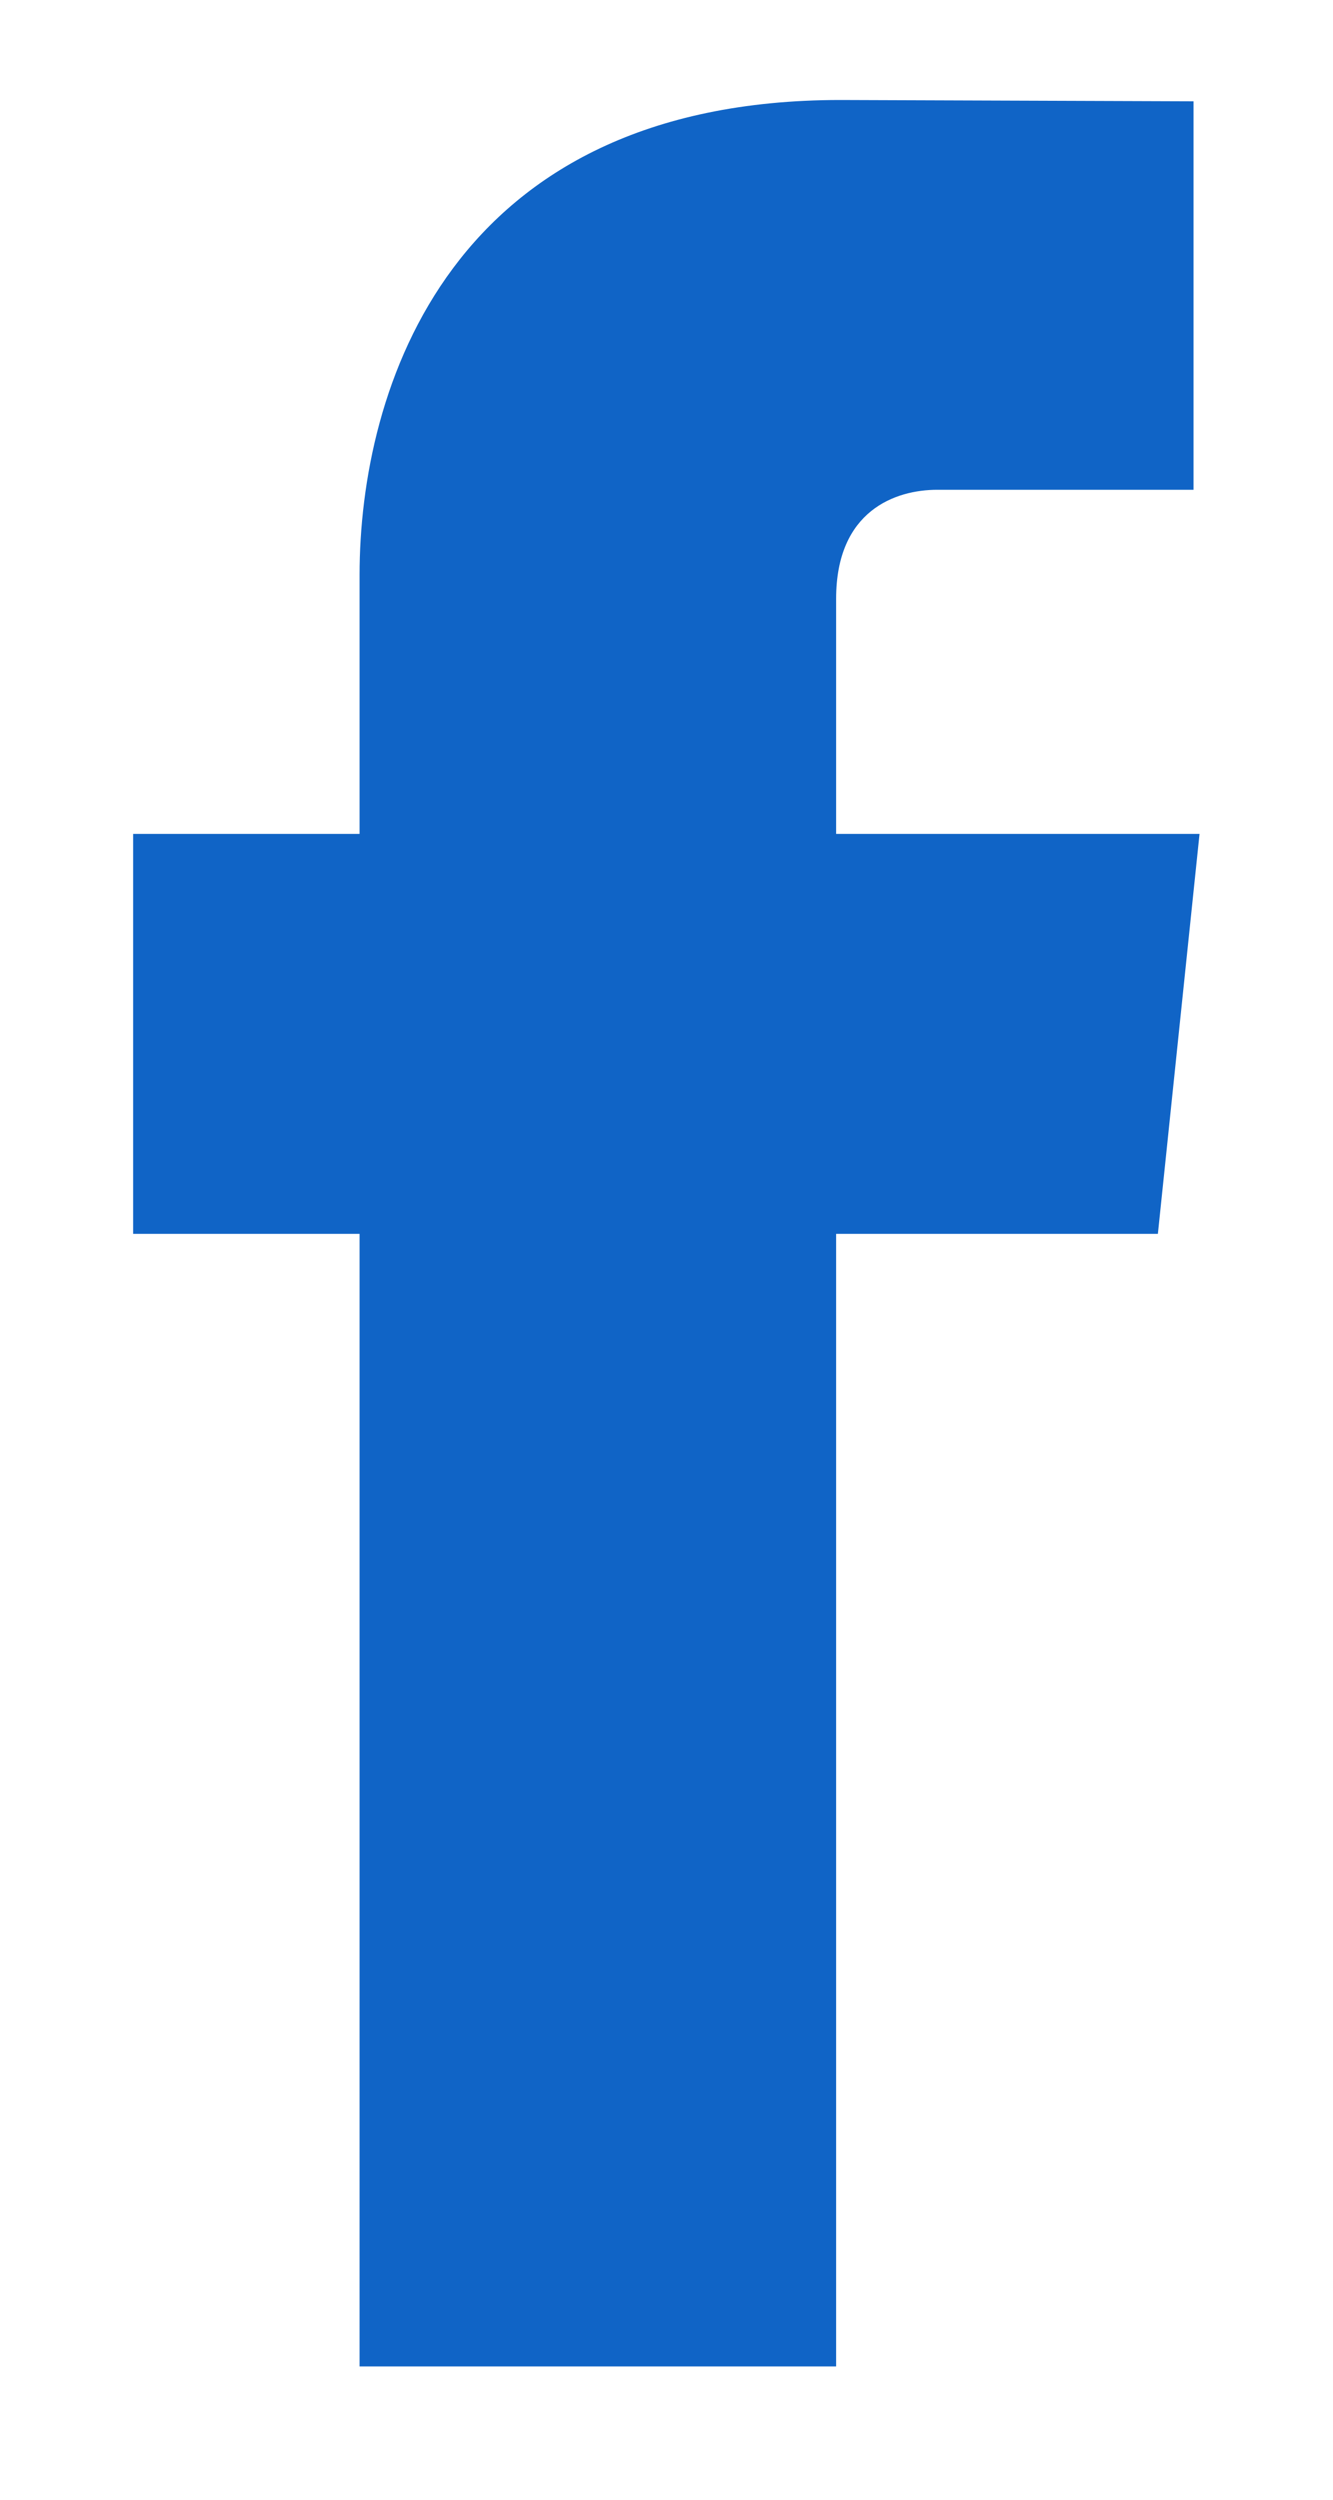 <svg width="8" height="15" viewBox="0 0 8 15" fill="none" xmlns="http://www.w3.org/2000/svg">
<path fill-rule="evenodd" clip-rule="evenodd" d="M5.625 2.939C5.875 2.939 7.163 2.939 7.163 2.939V0.608L5.045 0.6C2.693 0.6 2.158 2.34 2.158 3.45V5.004H0.799V7.404H2.158C2.158 10.487 2.158 14.2 2.158 14.2H5.018C5.018 14.2 5.018 10.451 5.018 7.404H6.949L7.199 5.004H5.018V3.593C5.018 3.063 5.375 2.939 5.625 2.939Z" fill="#1064C6"/>
</svg>
